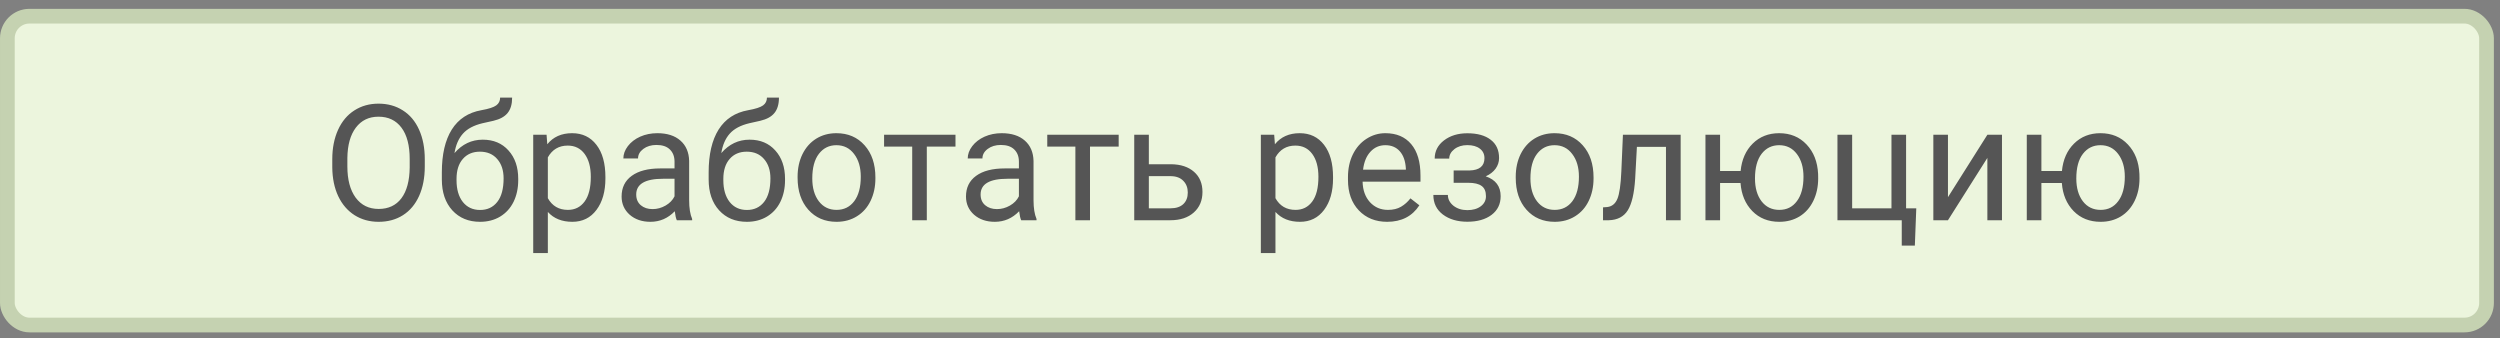 <svg width="170" height="23" viewBox="0 0 170 23" fill="none" xmlns="http://www.w3.org/2000/svg">
<rect x="0" y="0" width="170" height="23" fill="#808080" stroke="none"/>
<rect x="0.501" y="1.101" width="168.583" height="21" rx="1.5" fill="#ECF5DD" stroke="#C5D2B1"/>
<path d="M28.885 11.318C28.885 12.085 28.756 12.754 28.498 13.327C28.24 13.896 27.875 14.332 27.402 14.632C26.93 14.933 26.378 15.083 25.748 15.083C25.132 15.083 24.586 14.933 24.11 14.632C23.633 14.328 23.263 13.896 22.998 13.338C22.736 12.776 22.602 12.126 22.595 11.388V10.824C22.595 10.072 22.726 9.408 22.987 8.831C23.248 8.255 23.617 7.815 24.094 7.51C24.573 7.202 25.121 7.048 25.737 7.048C26.364 7.048 26.915 7.2 27.391 7.505C27.871 7.806 28.24 8.244 28.498 8.821C28.756 9.394 28.885 10.062 28.885 10.824V11.318ZM27.859 10.813C27.859 9.886 27.672 9.175 27.3 8.681C26.928 8.183 26.407 7.935 25.737 7.935C25.085 7.935 24.572 8.183 24.196 8.681C23.823 9.175 23.632 9.863 23.621 10.744V11.318C23.621 12.217 23.809 12.924 24.185 13.44C24.564 13.952 25.085 14.208 25.748 14.208C26.414 14.208 26.93 13.966 27.295 13.483C27.66 12.996 27.848 12.299 27.859 11.393V10.813ZM32.827 9.498C33.557 9.498 34.141 9.743 34.578 10.233C35.018 10.72 35.239 11.363 35.239 12.162V12.253C35.239 12.801 35.133 13.291 34.922 13.725C34.71 14.154 34.406 14.489 34.009 14.729C33.615 14.965 33.16 15.083 32.644 15.083C31.864 15.083 31.235 14.824 30.759 14.305C30.283 13.782 30.045 13.082 30.045 12.204V11.721C30.045 10.5 30.27 9.53 30.721 8.81C31.176 8.09 31.846 7.652 32.73 7.494C33.232 7.405 33.57 7.295 33.745 7.166C33.921 7.038 34.009 6.86 34.009 6.635H34.825C34.825 7.082 34.723 7.431 34.519 7.682C34.318 7.933 33.996 8.11 33.552 8.214L32.811 8.38C32.22 8.52 31.776 8.756 31.479 9.089C31.185 9.419 30.994 9.859 30.904 10.411C31.43 9.802 32.071 9.498 32.827 9.498ZM32.634 10.314C32.147 10.314 31.76 10.479 31.473 10.808C31.187 11.134 31.044 11.587 31.044 12.167V12.253C31.044 12.876 31.187 13.37 31.473 13.735C31.764 14.097 32.154 14.278 32.644 14.278C33.139 14.278 33.529 14.095 33.815 13.73C34.102 13.365 34.245 12.831 34.245 12.129C34.245 11.582 34.1 11.143 33.81 10.813C33.523 10.48 33.131 10.314 32.634 10.314ZM41.168 12.135C41.168 13.019 40.966 13.732 40.561 14.272C40.157 14.813 39.609 15.083 38.918 15.083C38.212 15.083 37.657 14.86 37.253 14.412V17.21H36.259V9.164H37.167L37.215 9.809C37.62 9.308 38.182 9.057 38.902 9.057C39.6 9.057 40.151 9.32 40.556 9.847C40.964 10.373 41.168 11.105 41.168 12.043V12.135ZM40.175 12.022C40.175 11.367 40.035 10.849 39.756 10.47C39.476 10.09 39.093 9.9 38.606 9.9C38.005 9.9 37.553 10.167 37.253 10.701V13.477C37.55 14.007 38.005 14.272 38.617 14.272C39.093 14.272 39.471 14.084 39.75 13.708C40.033 13.329 40.175 12.767 40.175 12.022ZM46.024 14.976C45.967 14.861 45.92 14.657 45.884 14.364C45.422 14.844 44.871 15.083 44.23 15.083C43.657 15.083 43.186 14.922 42.817 14.6C42.452 14.274 42.269 13.862 42.269 13.365C42.269 12.759 42.498 12.29 42.957 11.957C43.419 11.621 44.067 11.453 44.901 11.453H45.868V10.996C45.868 10.649 45.764 10.373 45.556 10.169C45.349 9.961 45.043 9.857 44.638 9.857C44.283 9.857 43.986 9.947 43.746 10.126C43.507 10.305 43.386 10.522 43.386 10.776H42.388C42.388 10.486 42.49 10.207 42.694 9.938C42.901 9.666 43.181 9.451 43.532 9.293C43.886 9.136 44.275 9.057 44.697 9.057C45.367 9.057 45.891 9.225 46.271 9.562C46.65 9.895 46.847 10.355 46.862 10.942V13.617C46.862 14.151 46.93 14.575 47.066 14.89V14.976H46.024ZM44.375 14.219C44.686 14.219 44.982 14.138 45.261 13.977C45.54 13.816 45.743 13.606 45.868 13.349V12.156H45.089C43.872 12.156 43.263 12.512 43.263 13.225C43.263 13.537 43.367 13.78 43.575 13.956C43.782 14.131 44.049 14.219 44.375 14.219ZM50.971 9.498C51.701 9.498 52.285 9.743 52.721 10.233C53.162 10.72 53.382 11.363 53.382 12.162V12.253C53.382 12.801 53.276 13.291 53.065 13.725C52.854 14.154 52.55 14.489 52.152 14.729C51.758 14.965 51.303 15.083 50.788 15.083C50.007 15.083 49.379 14.824 48.903 14.305C48.426 13.782 48.188 13.082 48.188 12.204V11.721C48.188 10.5 48.414 9.53 48.865 8.81C49.32 8.09 49.989 7.652 50.874 7.494C51.375 7.405 51.714 7.295 51.889 7.166C52.064 7.038 52.152 6.86 52.152 6.635H52.969C52.969 7.082 52.867 7.431 52.662 7.682C52.462 7.933 52.14 8.11 51.696 8.214L50.954 8.38C50.364 8.52 49.92 8.756 49.622 9.089C49.329 9.419 49.137 9.859 49.048 10.411C49.574 9.802 50.215 9.498 50.971 9.498ZM50.777 10.314C50.29 10.314 49.904 10.479 49.617 10.808C49.331 11.134 49.187 11.587 49.187 12.167V12.253C49.187 12.876 49.331 13.37 49.617 13.735C49.907 14.097 50.297 14.278 50.788 14.278C51.282 14.278 51.672 14.095 51.959 13.73C52.245 13.365 52.389 12.831 52.389 12.129C52.389 11.582 52.243 11.143 51.953 10.813C51.667 10.48 51.275 10.314 50.777 10.314ZM54.236 12.017C54.236 11.447 54.347 10.935 54.569 10.48C54.795 10.026 55.106 9.675 55.504 9.428C55.905 9.181 56.361 9.057 56.873 9.057C57.665 9.057 58.304 9.331 58.791 9.879C59.281 10.427 59.527 11.155 59.527 12.065V12.135C59.527 12.7 59.417 13.209 59.199 13.66C58.984 14.108 58.675 14.457 58.27 14.707C57.869 14.958 57.407 15.083 56.884 15.083C56.096 15.083 55.457 14.809 54.967 14.262C54.48 13.714 54.236 12.989 54.236 12.086V12.017ZM55.235 12.135C55.235 12.779 55.384 13.297 55.681 13.687C55.982 14.077 56.383 14.272 56.884 14.272C57.389 14.272 57.79 14.075 58.087 13.682C58.384 13.284 58.533 12.729 58.533 12.017C58.533 11.379 58.381 10.864 58.077 10.47C57.776 10.072 57.375 9.873 56.873 9.873C56.383 9.873 55.987 10.069 55.686 10.459C55.386 10.849 55.235 11.408 55.235 12.135ZM64.973 9.97H63.023V14.976H62.03V9.97H60.117V9.164H64.973V9.97ZM69.442 14.976C69.384 14.861 69.338 14.657 69.302 14.364C68.84 14.844 68.289 15.083 67.648 15.083C67.075 15.083 66.604 14.922 66.235 14.6C65.87 14.274 65.687 13.862 65.687 13.365C65.687 12.759 65.916 12.29 66.375 11.957C66.837 11.621 67.485 11.453 68.319 11.453H69.286V10.996C69.286 10.649 69.182 10.373 68.974 10.169C68.767 9.961 68.461 9.857 68.056 9.857C67.701 9.857 67.404 9.947 67.164 10.126C66.924 10.305 66.805 10.522 66.805 10.776H65.805C65.805 10.486 65.907 10.207 66.112 9.938C66.319 9.666 66.599 9.451 66.95 9.293C67.304 9.136 67.692 9.057 68.115 9.057C68.785 9.057 69.309 9.225 69.689 9.562C70.068 9.895 70.265 10.355 70.28 10.942V13.617C70.28 14.151 70.348 14.575 70.484 14.89V14.976H69.442ZM67.793 14.219C68.104 14.219 68.4 14.138 68.679 13.977C68.958 13.816 69.161 13.606 69.286 13.349V12.156H68.507C67.29 12.156 66.681 12.512 66.681 13.225C66.681 13.537 66.785 13.78 66.993 13.956C67.2 14.131 67.467 14.219 67.793 14.219ZM76.07 9.97H74.12V14.976H73.126V9.97H71.214V9.164H76.07V9.97ZM78.121 11.168H79.631C80.29 11.175 80.811 11.347 81.194 11.684C81.577 12.02 81.768 12.477 81.768 13.053C81.768 13.633 81.571 14.099 81.178 14.45C80.784 14.801 80.254 14.976 79.588 14.976H77.128V9.164H78.121V11.168ZM78.121 11.979V14.165H79.598C79.971 14.165 80.259 14.07 80.463 13.88C80.667 13.687 80.769 13.424 80.769 13.091C80.769 12.768 80.669 12.505 80.469 12.301C80.272 12.094 79.994 11.986 79.636 11.979H78.121ZM90.647 12.135C90.647 13.019 90.445 13.732 90.04 14.272C89.635 14.813 89.087 15.083 88.396 15.083C87.691 15.083 87.136 14.86 86.731 14.412V17.21H85.738V9.164H86.645L86.694 9.809C87.098 9.308 87.66 9.057 88.38 9.057C89.078 9.057 89.63 9.32 90.034 9.847C90.443 10.373 90.647 11.105 90.647 12.043V12.135ZM89.653 12.022C89.653 11.367 89.513 10.849 89.234 10.47C88.955 10.09 88.572 9.9 88.085 9.9C87.483 9.9 87.032 10.167 86.731 10.701V13.477C87.028 14.007 87.483 14.272 88.096 14.272C88.572 14.272 88.95 14.084 89.229 13.708C89.512 13.329 89.653 12.767 89.653 12.022ZM94.326 15.083C93.538 15.083 92.897 14.826 92.403 14.31C91.909 13.791 91.662 13.098 91.662 12.231V12.049C91.662 11.472 91.771 10.958 91.99 10.507C92.212 10.053 92.519 9.698 92.913 9.444C93.311 9.186 93.74 9.057 94.203 9.057C94.958 9.057 95.545 9.306 95.964 9.804C96.383 10.301 96.593 11.014 96.593 11.941V12.355H92.656C92.67 12.928 92.836 13.392 93.155 13.746C93.477 14.097 93.886 14.272 94.38 14.272C94.731 14.272 95.028 14.201 95.271 14.058C95.515 13.914 95.728 13.725 95.91 13.488L96.517 13.961C96.03 14.709 95.3 15.083 94.326 15.083ZM94.203 9.873C93.801 9.873 93.465 10.02 93.193 10.314C92.921 10.604 92.752 11.012 92.688 11.539H95.599V11.463C95.57 10.958 95.434 10.568 95.191 10.292C94.947 10.013 94.618 9.873 94.203 9.873ZM100.943 10.754C100.943 10.482 100.839 10.267 100.632 10.11C100.424 9.949 100.139 9.868 99.778 9.868C99.427 9.868 99.133 9.959 98.897 10.142C98.664 10.325 98.548 10.54 98.548 10.787H97.559C97.559 10.282 97.771 9.868 98.193 9.546C98.616 9.224 99.144 9.062 99.778 9.062C100.458 9.062 100.988 9.209 101.367 9.503C101.747 9.793 101.937 10.208 101.937 10.749C101.937 11.01 101.858 11.25 101.701 11.469C101.543 11.687 101.319 11.861 101.029 11.99C101.706 12.219 102.044 12.67 102.044 13.343C102.044 13.877 101.838 14.299 101.427 14.611C101.015 14.922 100.465 15.078 99.778 15.078C99.108 15.078 98.555 14.915 98.118 14.589C97.685 14.26 97.468 13.816 97.468 13.257H98.456C98.456 13.54 98.582 13.784 98.832 13.988C99.087 14.188 99.402 14.289 99.778 14.289C100.157 14.289 100.463 14.201 100.696 14.025C100.929 13.85 101.045 13.623 101.045 13.343C101.045 13.017 100.947 12.785 100.75 12.645C100.556 12.502 100.254 12.43 99.842 12.43H98.848V11.592H99.928C100.605 11.574 100.943 11.295 100.943 10.754ZM103.07 12.017C103.07 11.447 103.181 10.935 103.403 10.48C103.629 10.026 103.94 9.675 104.338 9.428C104.739 9.181 105.195 9.057 105.707 9.057C106.499 9.057 107.138 9.331 107.625 9.879C108.115 10.427 108.361 11.155 108.361 12.065V12.135C108.361 12.7 108.251 13.209 108.033 13.66C107.818 14.108 107.508 14.457 107.104 14.707C106.703 14.958 106.241 15.083 105.718 15.083C104.93 15.083 104.291 14.809 103.801 14.262C103.314 13.714 103.07 12.989 103.07 12.086V12.017ZM104.069 12.135C104.069 12.779 104.218 13.297 104.515 13.687C104.816 14.077 105.217 14.272 105.718 14.272C106.223 14.272 106.624 14.075 106.921 13.682C107.218 13.284 107.367 12.729 107.367 12.017C107.367 11.379 107.215 10.864 106.91 10.47C106.61 10.072 106.209 9.873 105.707 9.873C105.217 9.873 104.821 10.069 104.52 10.459C104.22 10.849 104.069 11.408 104.069 12.135ZM114.285 9.164V14.976H113.286V9.986H111.309L111.191 12.162C111.127 13.161 110.958 13.875 110.686 14.305C110.418 14.734 109.99 14.958 109.403 14.976H109.005V14.101L109.29 14.079C109.612 14.043 109.843 13.857 109.983 13.52C110.122 13.184 110.212 12.561 110.251 11.651L110.359 9.164H114.285ZM116.965 11.63H118.362C118.437 10.856 118.711 10.235 119.183 9.766C119.66 9.293 120.259 9.057 120.983 9.057C121.742 9.057 122.363 9.313 122.846 9.825C123.33 10.337 123.591 11.003 123.631 11.823L123.636 12.135C123.636 12.7 123.525 13.211 123.303 13.665C123.081 14.12 122.77 14.471 122.368 14.718C121.967 14.962 121.509 15.083 120.993 15.083C120.245 15.083 119.633 14.84 119.157 14.353C118.68 13.862 118.414 13.227 118.356 12.446H116.965V14.976H115.971V9.164H116.965V11.63ZM119.339 12.135C119.339 12.779 119.488 13.297 119.785 13.687C120.086 14.077 120.489 14.272 120.993 14.272C121.498 14.272 121.898 14.074 122.191 13.676C122.488 13.279 122.637 12.726 122.637 12.017C122.637 11.383 122.487 10.867 122.186 10.47C121.885 10.072 121.484 9.873 120.983 9.873C120.489 9.873 120.091 10.069 119.79 10.459C119.49 10.849 119.339 11.408 119.339 12.135ZM124.947 9.164H125.946V14.165H128.62V9.164H129.614V14.165H130.307L130.21 16.7H129.319V14.976H124.947V9.164ZM135.141 9.164H136.135V14.976H135.141V10.738L132.461 14.976H131.467V9.164H132.461V13.408L135.141 9.164ZM138.815 11.63H140.211C140.286 10.856 140.56 10.235 141.033 9.766C141.509 9.293 142.109 9.057 142.832 9.057C143.591 9.057 144.213 9.313 144.696 9.825C145.18 10.337 145.441 11.003 145.48 11.823L145.486 12.135C145.486 12.7 145.375 13.211 145.153 13.665C144.931 14.12 144.619 14.471 144.218 14.718C143.817 14.962 143.359 15.083 142.843 15.083C142.095 15.083 141.482 14.84 141.006 14.353C140.53 13.862 140.263 13.227 140.206 12.446H138.815V14.976H137.821V9.164H138.815V11.63ZM141.189 12.135C141.189 12.779 141.337 13.297 141.635 13.687C141.935 14.077 142.338 14.272 142.843 14.272C143.348 14.272 143.747 14.074 144.041 13.676C144.338 13.279 144.487 12.726 144.487 12.017C144.487 11.383 144.336 10.867 144.035 10.47C143.735 10.072 143.334 9.873 142.832 9.873C142.338 9.873 141.941 10.069 141.64 10.459C141.339 10.849 141.189 11.408 141.189 12.135Z" fill="#555555"/>
</svg>
